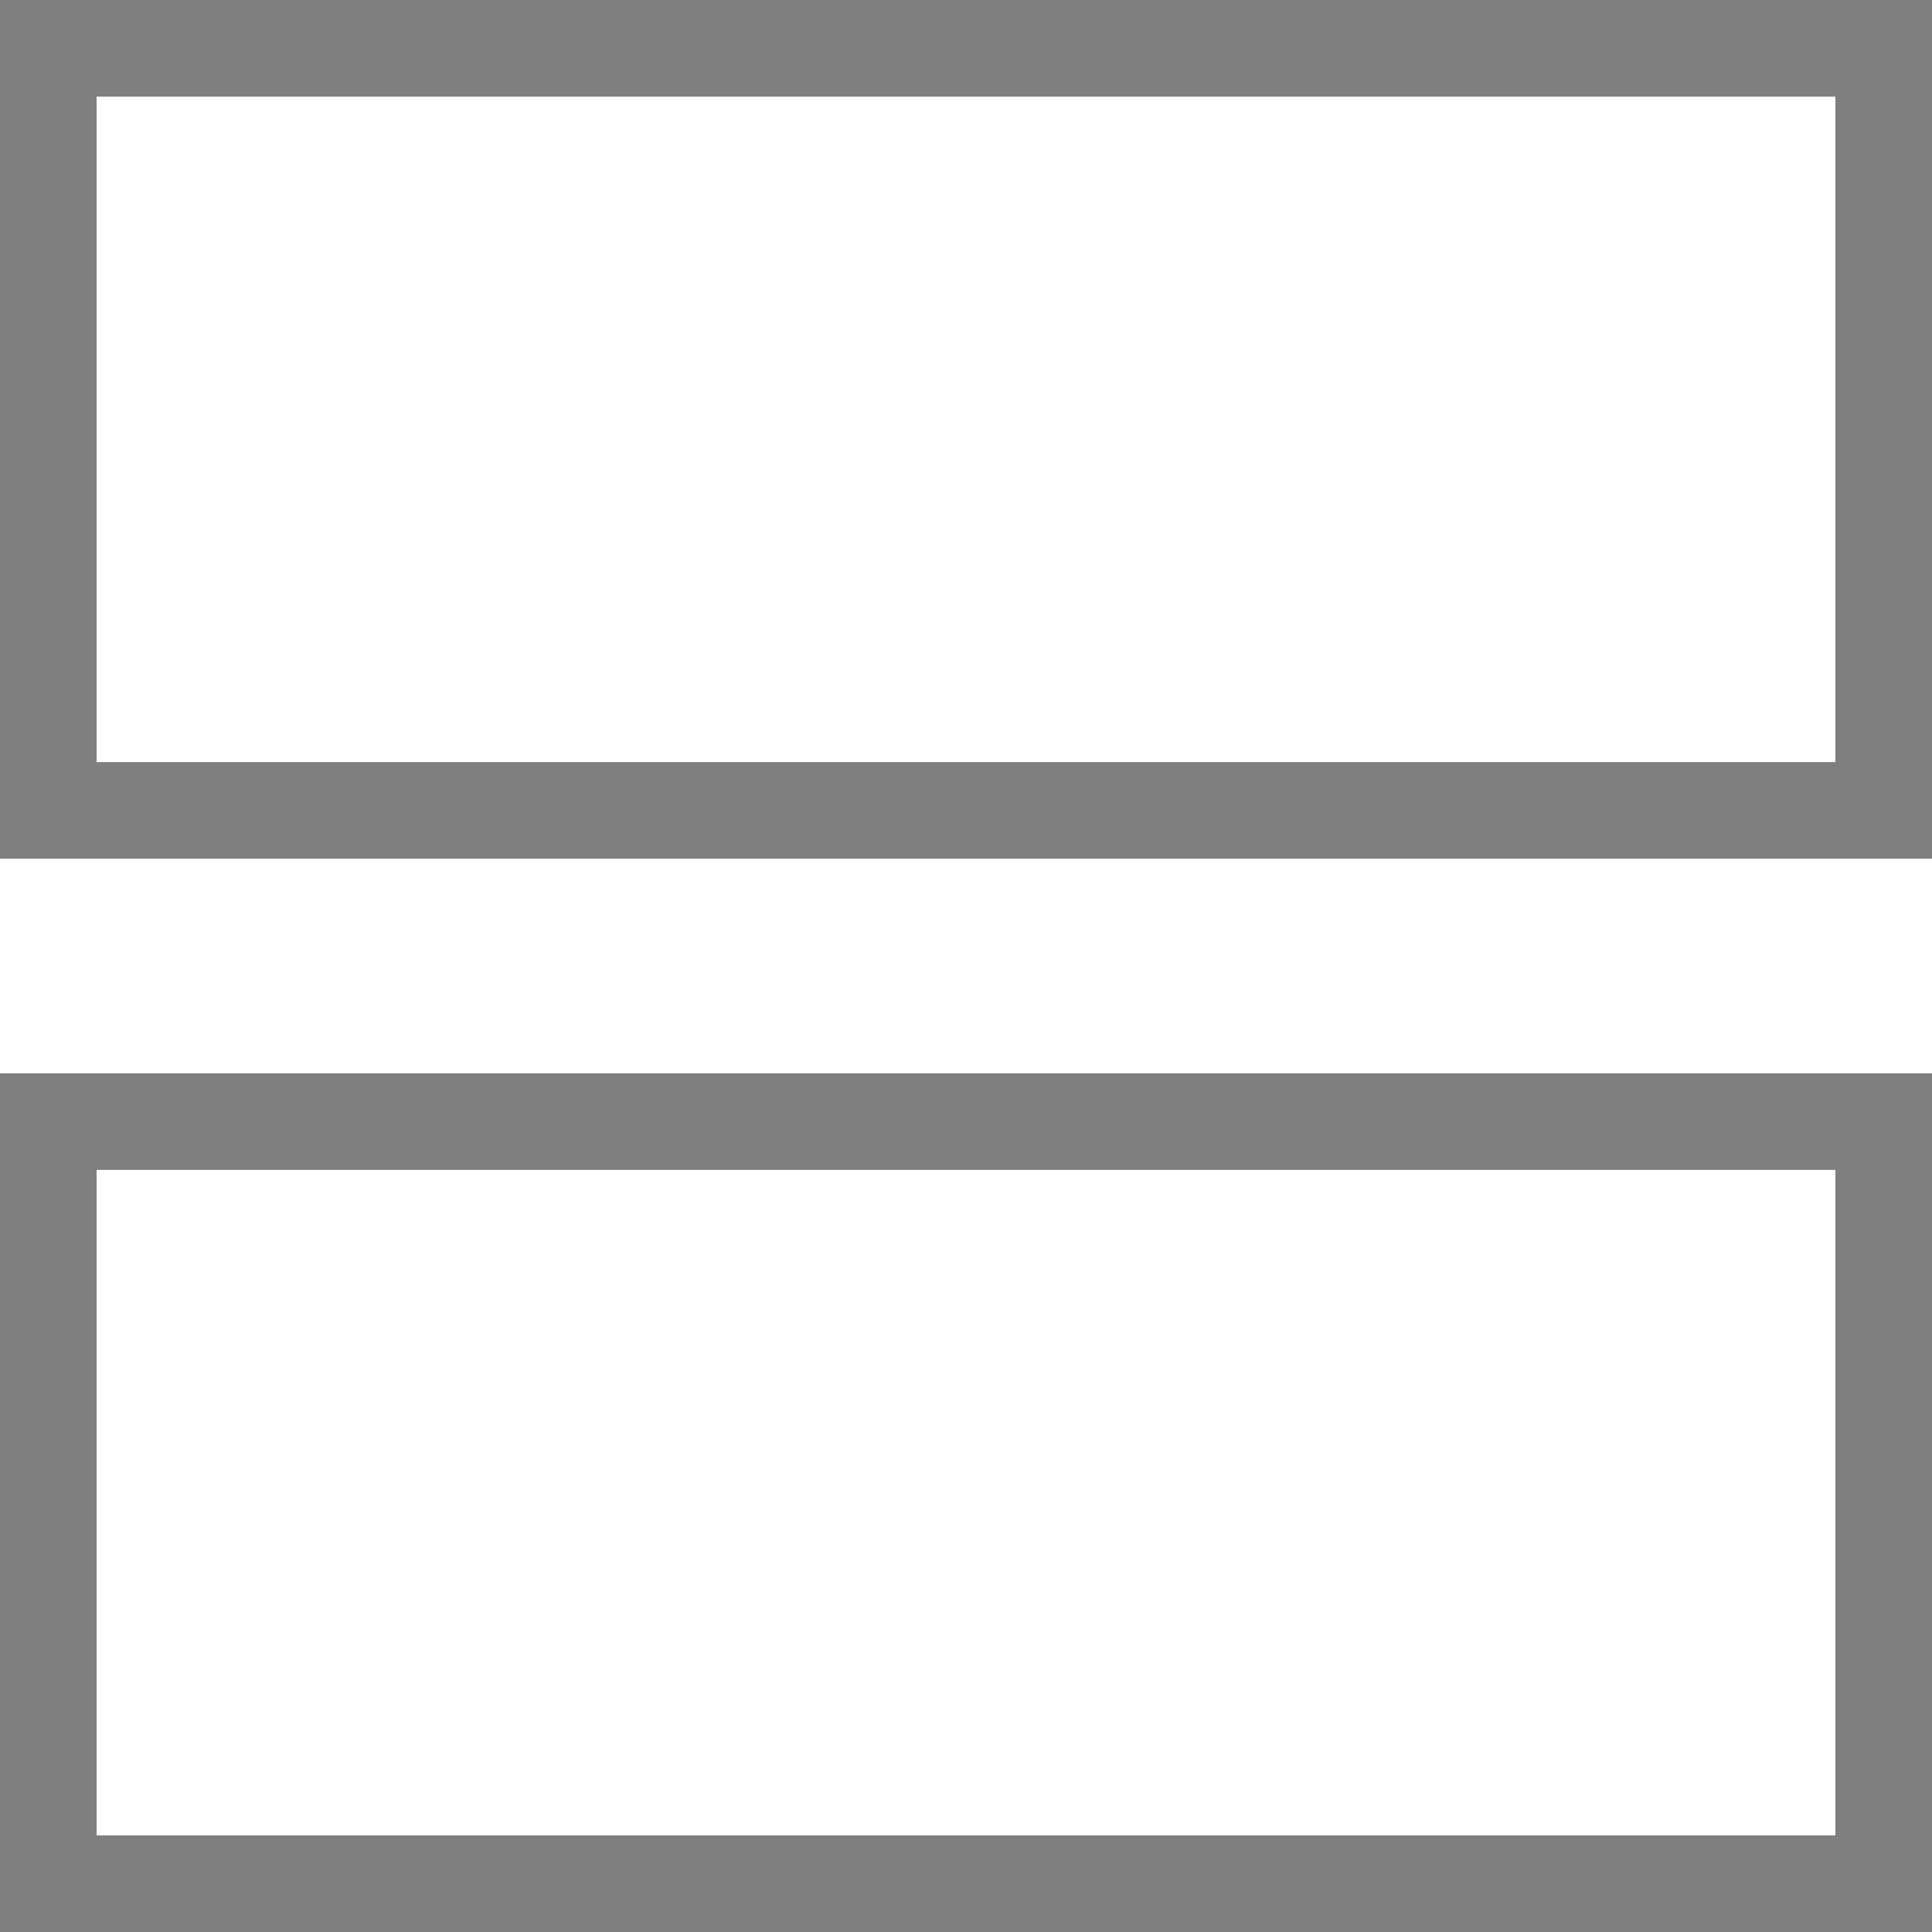 <svg width="20" height="20" viewBox="0 0 20 20" fill="none" xmlns="http://www.w3.org/2000/svg">
<g opacity="0.5">
<rect x="0.5" y="11.611" width="19" height="7.889" stroke="black"/>
<rect x="0.5" y="0.5" width="19" height="7.889" stroke="black"/>
</g>
</svg>
